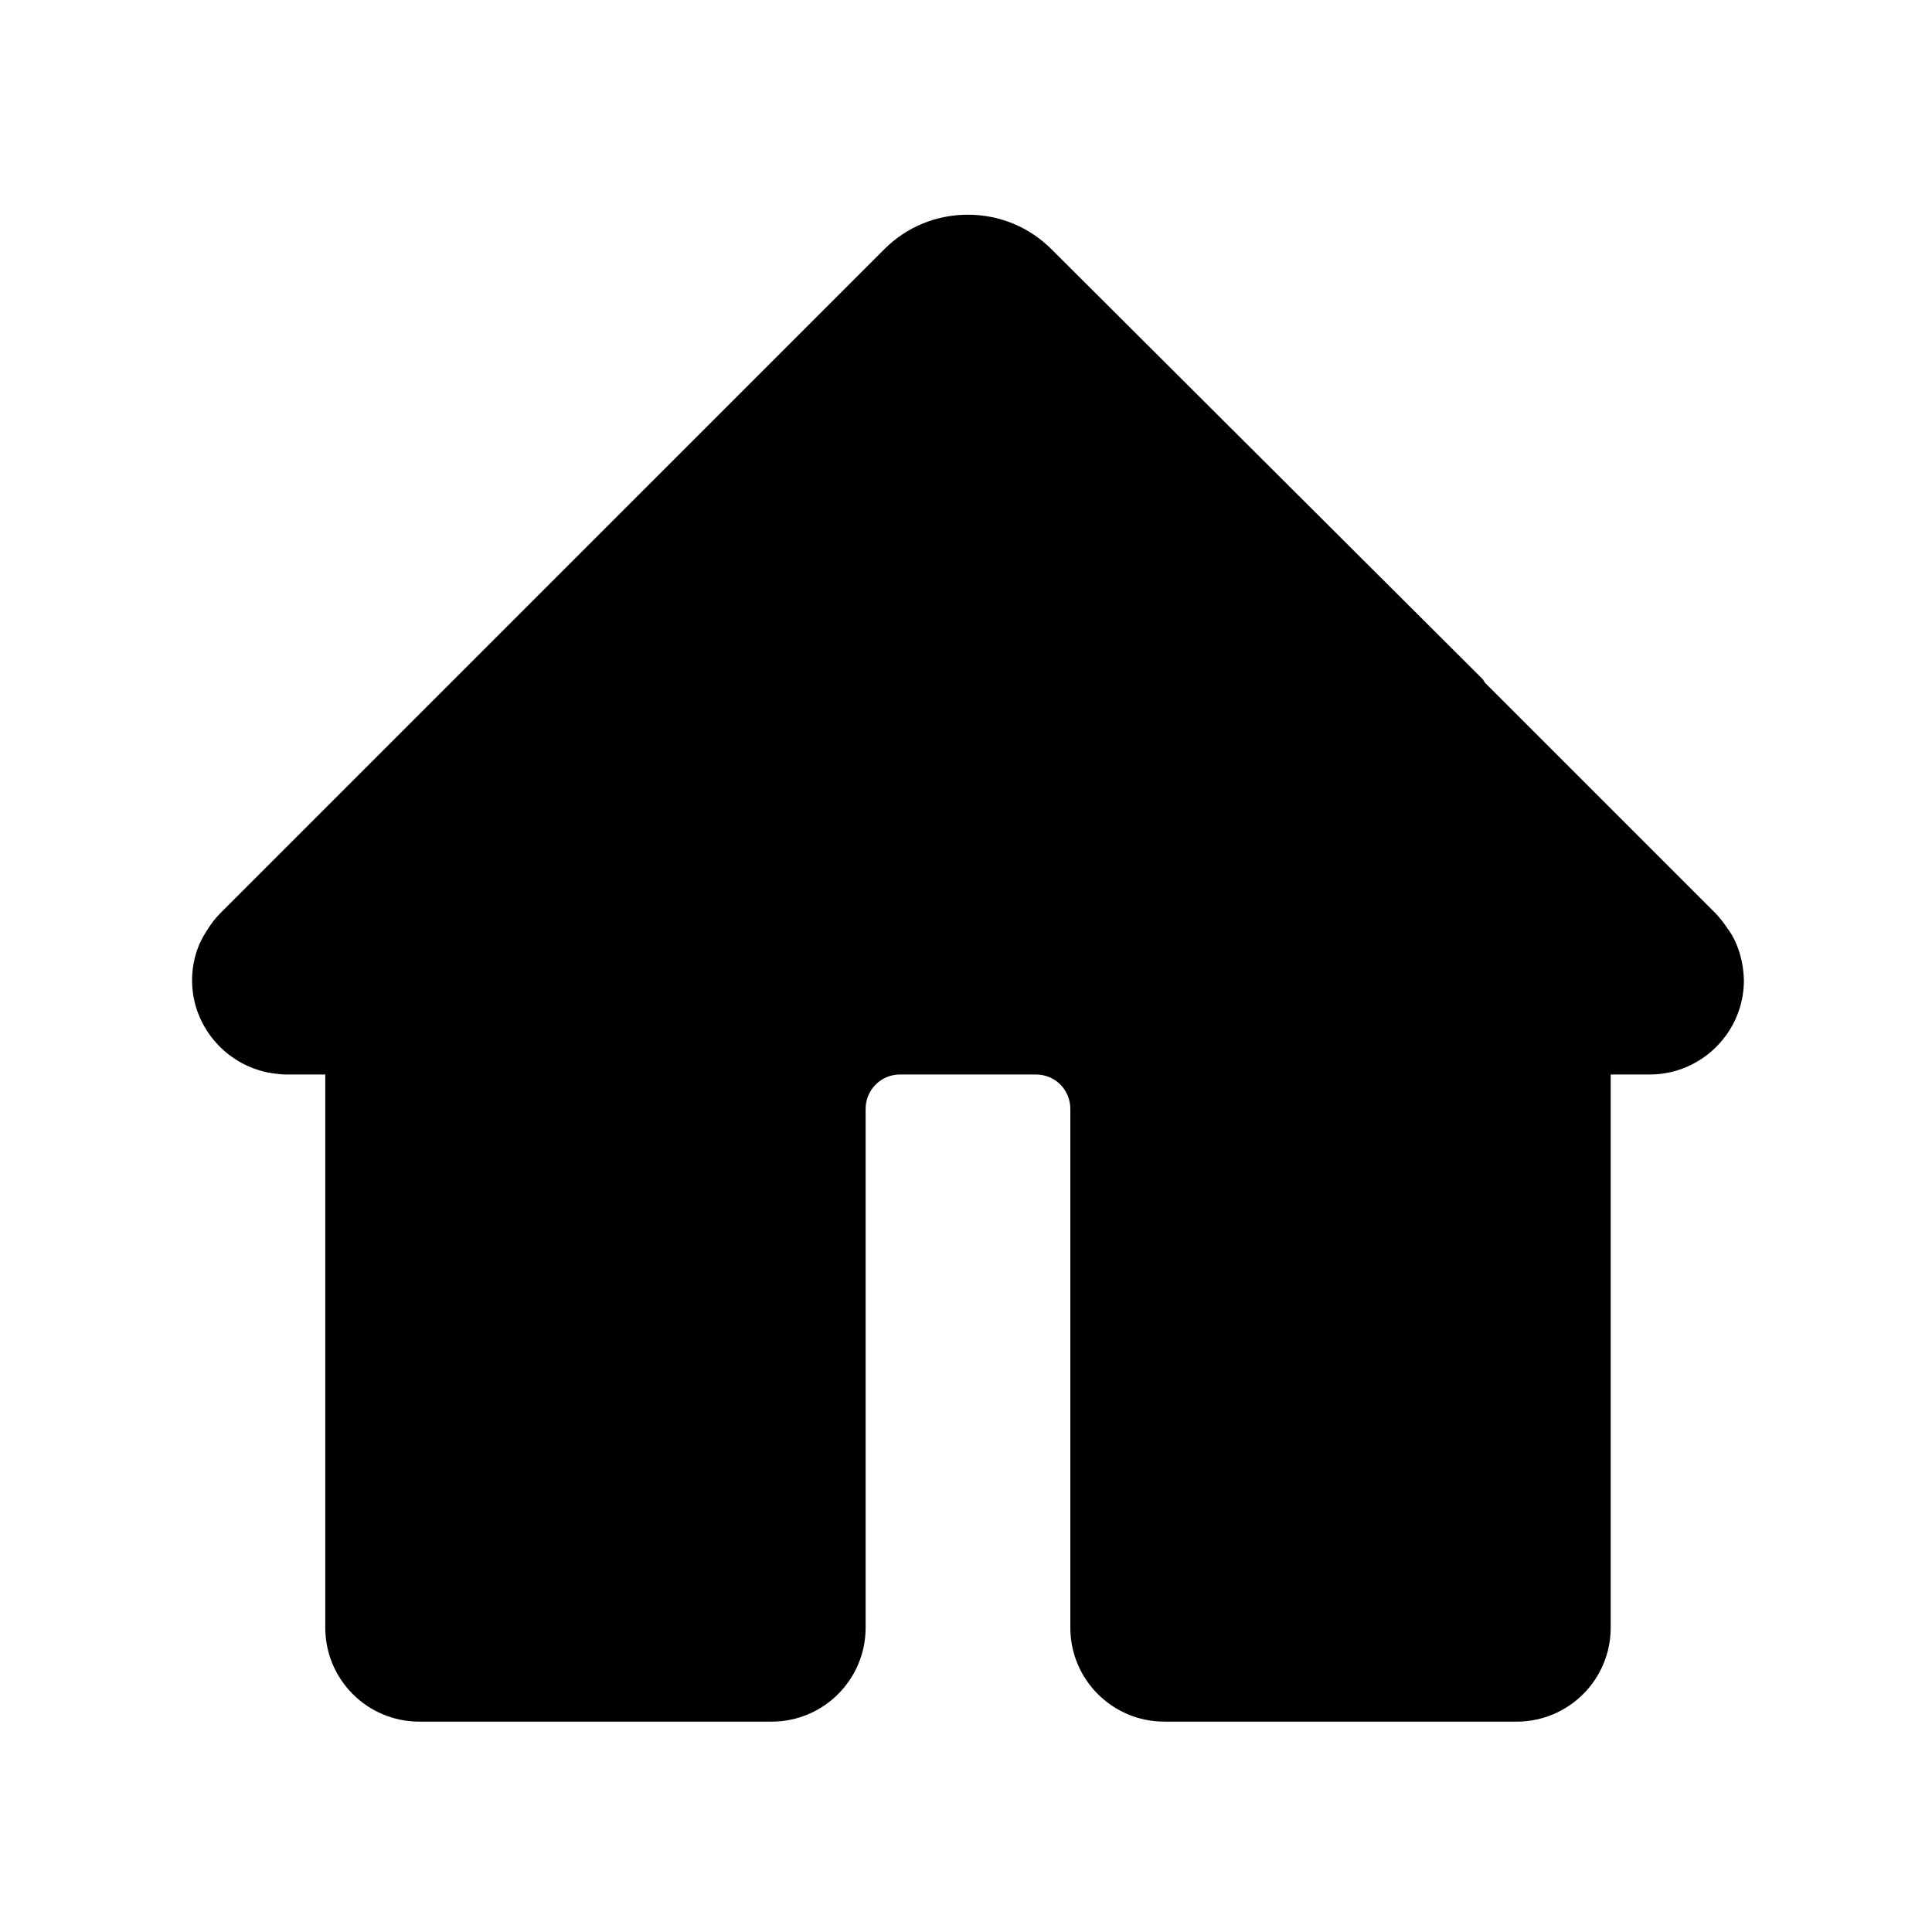 <?xml version="1.0" standalone="no"?><!DOCTYPE svg PUBLIC "-//W3C//DTD SVG 1.1//EN" "http://www.w3.org/Graphics/SVG/1.1/DTD/svg11.dtd"><svg t="1611803396850" class="icon" viewBox="0 0 1024 1024" version="1.1" xmlns="http://www.w3.org/2000/svg" p-id="23518" xmlns:xlink="http://www.w3.org/1999/xlink" width="200" height="200"><defs><style type="text/css"></style></defs><path d="M920.3 500.3c-1.7-4-3.6-6.8-4.9-8.5-1.7-2.6-4-5.5-5.9-7.5L787.1 361.9c-0.4-0.5-0.6-1.1-1-1.5l0.1-0.1-0.5-0.5-0.1-0.1-228.2-227.5c-11.9-11.9-27.6-18.4-44.4-18.4-16.8 0-32.6 6.5-44.4 18.4L116.7 484.1c-3 3-5 5.9-6.4 8.1-1.7 2.5-3.6 5.9-4.6 8.2-2.6 6.1-3.9 12.6-3.9 19.2 0 25.4 19.5 46.7 44.4 49.5 1.7 0.2 3.4 0.4 5.2 0.4h21v293.2c0 27.5 22.3 49.8 49.8 49.8H409c27.5 0 49.8-22.3 49.8-49.8v-275c0-10.1 8.2-18.2 18.2-18.2h72.1c10.1 0 18.2 8.1 18.2 18.2v275c0 27.5 22.3 49.8 49.8 49.8h186.8c27.5 0 49.8-22.3 49.8-49.8V569.5H875c27.2-0.3 49.3-22.7 49.3-49.8-0.1-6.6-1.4-13.1-4-19.4z" p-id="23519"></path></svg>